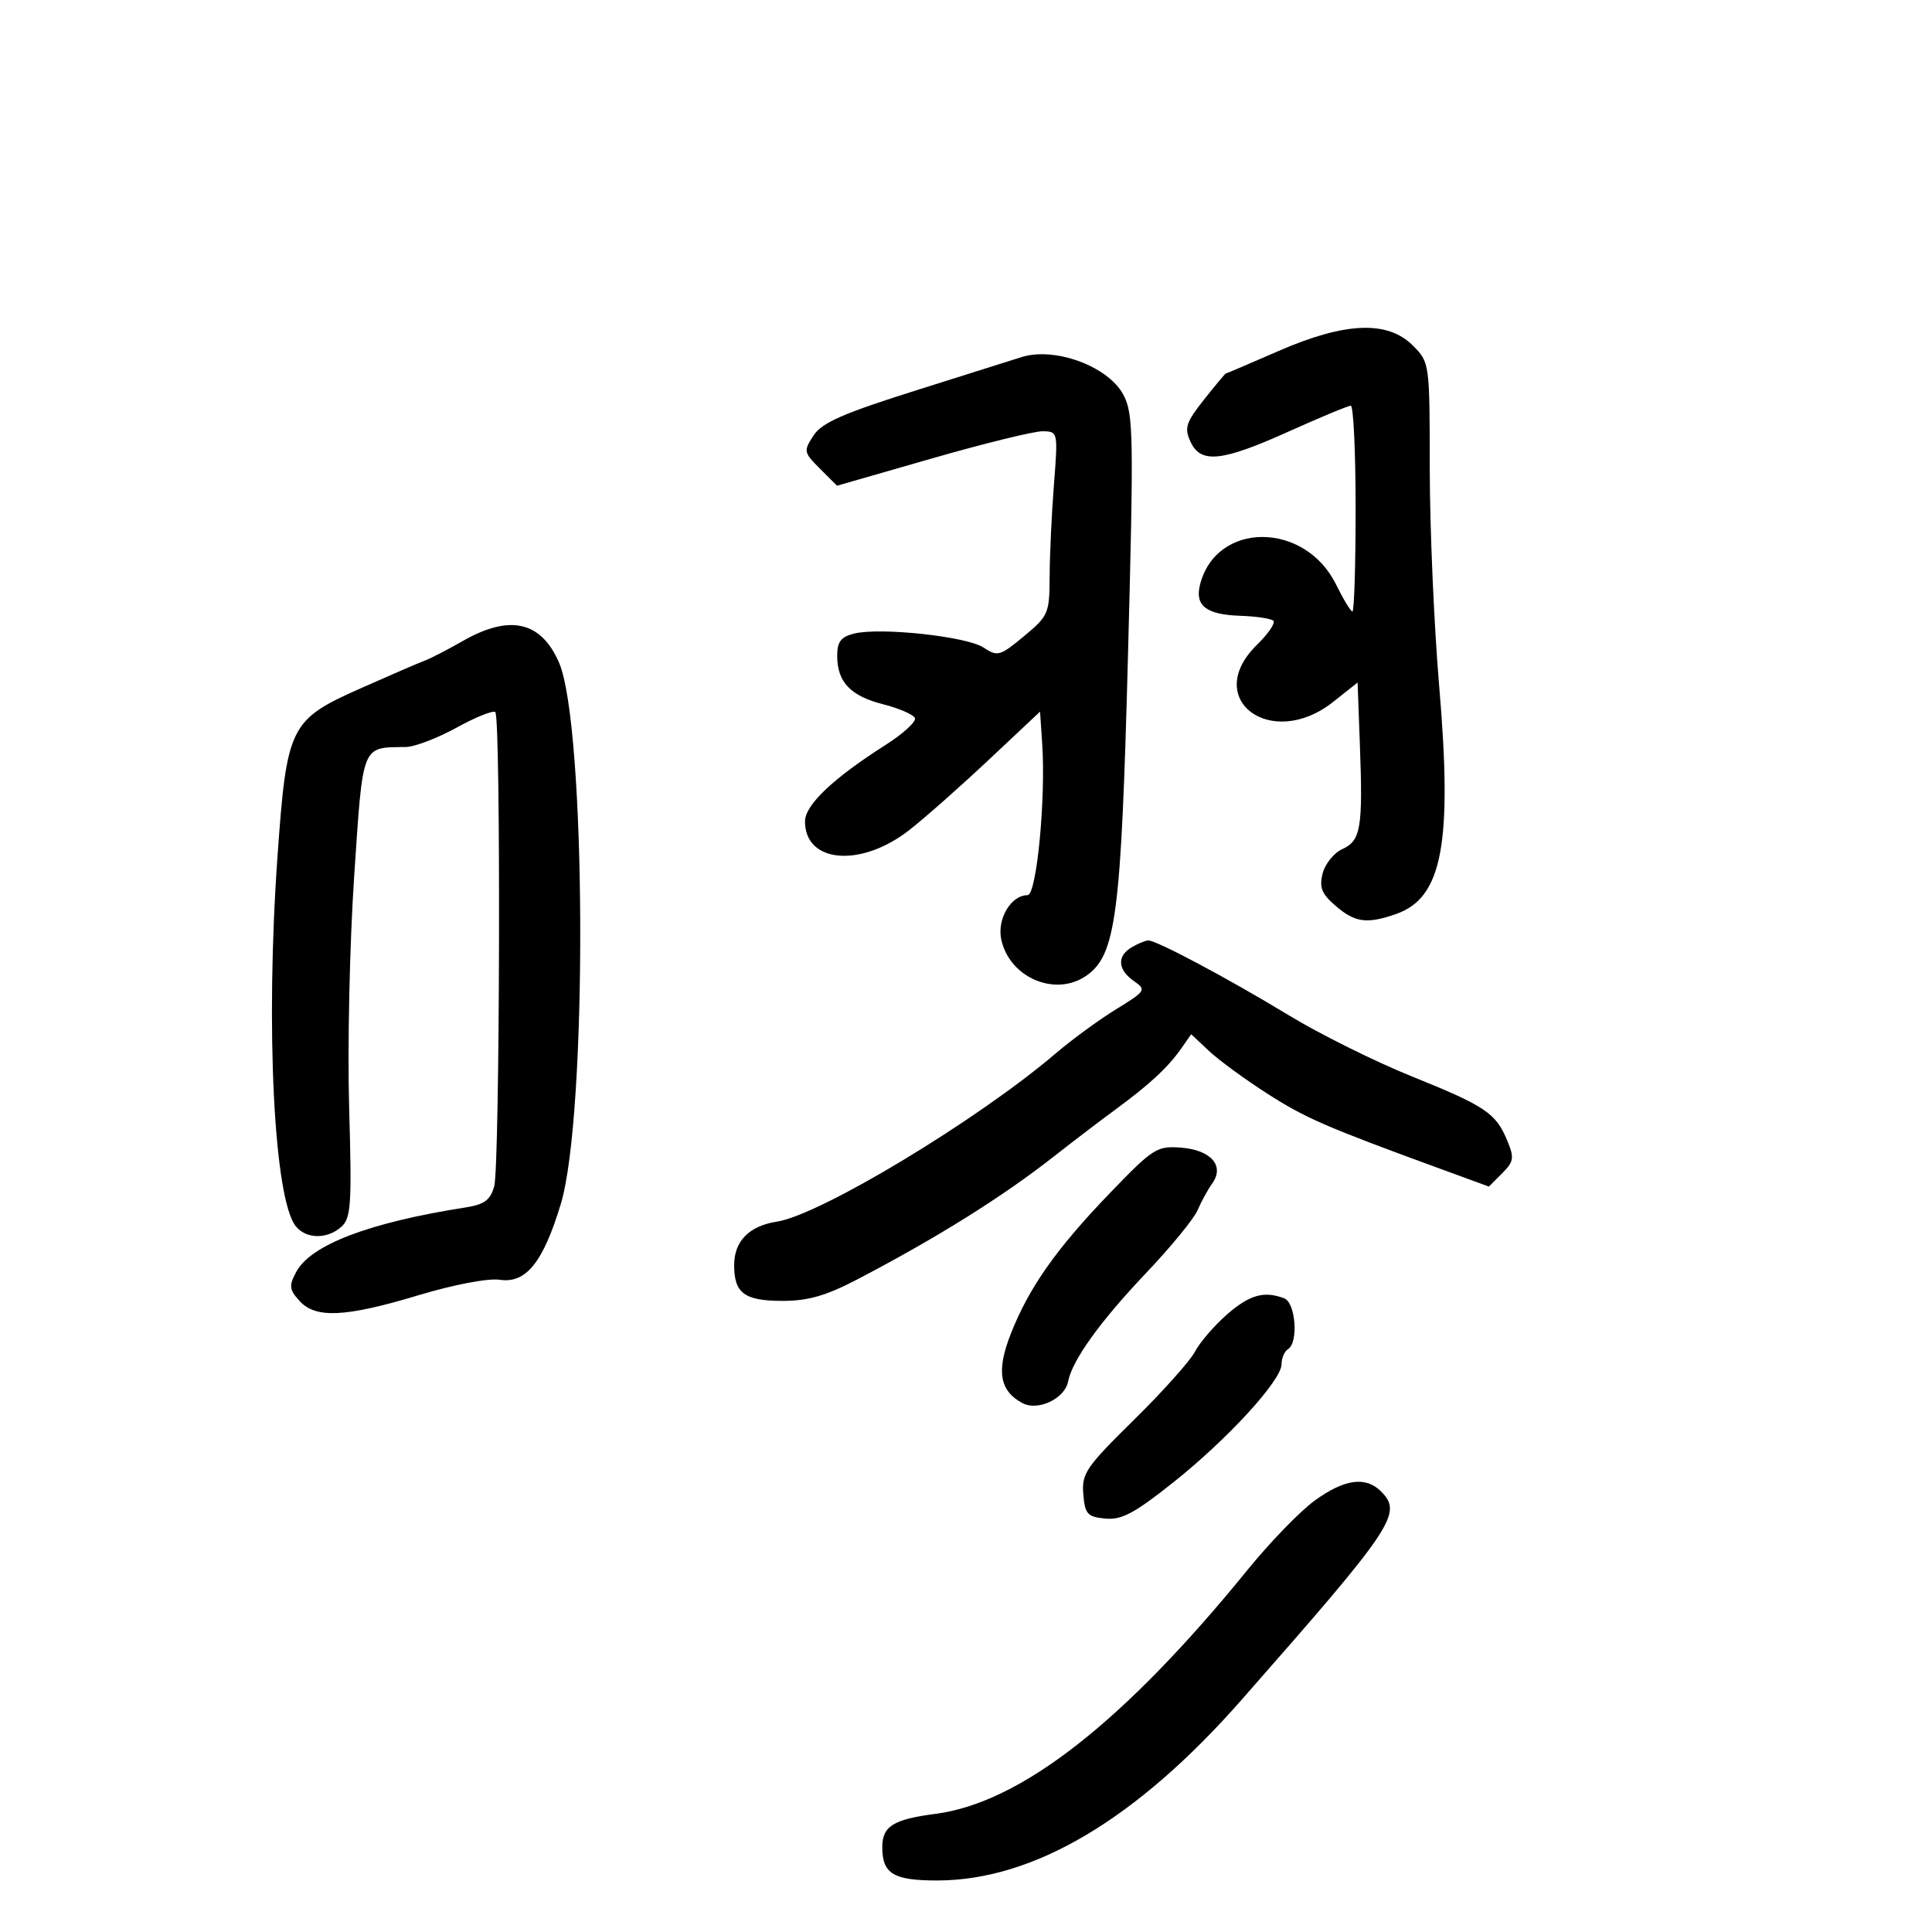 <svg xmlns="http://www.w3.org/2000/svg" width="300" height="300" viewBox="0 0 300 300" version="1.1">
	<path d="M 198.510 54.512 C 194.116 56.430, 190.441 58, 190.344 58 C 190.247 58, 188.721 59.828, 186.951 62.061 C 184.156 65.591, 183.880 66.442, 184.846 68.561 C 186.430 72.037, 189.669 71.706, 200.119 67 C 205.005 64.800, 209.340 63.001, 209.751 63.001 C 210.163 63.002, 210.500 70.202, 210.500 79.002 C 210.500 87.801, 210.275 94.980, 210 94.954 C 209.725 94.928, 208.590 93.054, 207.478 90.790 C 202.623 80.905, 188.817 80.914, 186.335 90.803 C 185.517 94.062, 187.308 95.442, 192.586 95.620 C 195.072 95.703, 197.387 96.053, 197.731 96.397 C 198.075 96.741, 196.926 98.421, 195.178 100.130 C 186.581 108.536, 197.376 116.622, 207.009 108.993 L 210.806 105.985 211.166 115.743 C 211.639 128.584, 211.307 130.539, 208.431 131.849 C 207.124 132.445, 205.750 134.149, 205.376 135.637 C 204.830 137.814, 205.226 138.798, 207.404 140.671 C 210.416 143.262, 212.247 143.507, 216.785 141.925 C 223.973 139.419, 225.560 131.013, 223.473 106.500 C 222.677 97.150, 222.020 82.024, 222.013 72.886 C 222 56.277, 221.999 56.272, 219.364 53.636 C 215.456 49.728, 208.831 50.007, 198.510 54.512 M 158.500 55.489 C 157.950 55.670, 150.857 57.909, 142.738 60.463 C 130.926 64.178, 127.648 65.608, 126.329 67.621 C 124.746 70.036, 124.786 70.240, 127.325 72.780 L 129.969 75.424 144.735 71.179 C 152.856 68.844, 160.579 66.949, 161.898 66.967 C 164.285 67, 164.293 67.038, 163.654 75.250 C 163.301 79.787, 163.001 86.200, 162.988 89.500 C 162.965 95.258, 162.804 95.633, 159.004 98.788 C 155.268 101.890, 154.913 101.989, 152.702 100.540 C 150.073 98.818, 136.632 97.374, 132.614 98.382 C 130.577 98.893, 130 99.654, 130 101.828 C 130 105.902, 132.051 108.068, 137.130 109.358 C 139.604 109.986, 141.824 110.950, 142.064 111.500 C 142.304 112.050, 140.250 113.931, 137.500 115.681 C 129.363 120.857, 125 124.998, 125 127.545 C 125 134.041, 133.676 134.765, 141.193 128.895 C 143.562 127.045, 149.100 122.150, 153.500 118.016 L 161.500 110.500 161.833 115.500 C 162.404 124.087, 160.963 139, 159.562 139 C 156.977 139, 154.781 142.726, 155.483 145.921 C 156.783 151.842, 163.915 154.849, 168.704 151.495 C 173.290 148.283, 174.089 142.143, 175.147 102 C 176.056 67.519, 176 64.243, 174.442 61.308 C 172.072 56.842, 163.675 53.777, 158.500 55.489 M 71.907 99.510 C 69.483 100.890, 66.825 102.264, 66 102.563 C 65.175 102.862, 60.709 104.791, 56.075 106.849 C 44.985 111.773, 44.535 112.681, 43.089 133 C 41.200 159.547, 42.539 186.330, 45.963 190.455 C 47.597 192.425, 50.861 192.436, 53.023 190.479 C 54.510 189.133, 54.647 187.006, 54.214 171.984 C 53.944 162.649, 54.295 146.495, 54.994 136.087 C 56.388 115.321, 56.084 116.083, 63 115.996 C 64.375 115.978, 67.936 114.621, 70.914 112.979 C 73.892 111.338, 76.592 110.258, 76.914 110.580 C 77.786 111.452, 77.624 181.059, 76.742 184.206 C 76.138 186.362, 75.223 187.032, 72.242 187.499 C 57.294 189.844, 48.252 193.293, 45.996 197.508 C 44.845 199.658, 44.910 200.243, 46.491 201.990 C 49.005 204.769, 53.587 204.553, 65 201.119 C 70.502 199.464, 75.807 198.455, 77.605 198.723 C 81.670 199.327, 84.323 196.041, 87.071 186.994 C 91.258 173.207, 91.050 112.544, 86.782 102.830 C 83.983 96.462, 79.154 95.383, 71.907 99.510 M 175.750 147.080 C 173.416 148.440, 173.538 150.563, 176.053 152.325 C 178.037 153.714, 177.945 153.863, 173.301 156.720 C 170.657 158.346, 166.432 161.437, 163.911 163.589 C 151.794 173.929, 127.386 188.653, 120.631 189.695 C 116.320 190.361, 114 192.725, 114 196.455 C 114 200.832, 115.594 202, 121.568 202 C 125.482 202, 128.284 201.191, 133.118 198.666 C 145.508 192.194, 155.680 185.832, 163.656 179.567 C 166.503 177.330, 170.783 174.068, 173.166 172.317 C 178.509 168.392, 181.359 165.753, 183.400 162.839 L 184.970 160.597 187.735 163.196 C 189.256 164.625, 193.333 167.609, 196.797 169.827 C 202.732 173.629, 205.860 174.986, 223.848 181.563 L 231.195 184.249 233.248 182.196 C 235.065 180.380, 235.158 179.796, 234.059 177.144 C 232.275 172.835, 230.695 171.770, 219.200 167.132 C 213.535 164.846, 204.985 160.601, 200.200 157.698 C 190.644 151.902, 179.530 145.983, 178.291 146.030 C 177.856 146.047, 176.713 146.519, 175.750 147.080 M 172.400 185.203 C 164.035 193.886, 159.804 199.885, 156.964 207.092 C 154.684 212.877, 155.199 215.966, 158.764 217.874 C 161.163 219.158, 165.340 217.187, 165.852 214.529 C 166.490 211.215, 170.812 205.204, 177.988 197.649 C 181.797 193.640, 185.381 189.266, 185.954 187.930 C 186.527 186.593, 187.556 184.713, 188.242 183.750 C 190.193 181.013, 188.031 178.556, 183.363 178.203 C 179.648 177.922, 179.038 178.312, 172.400 185.203 M 190.484 204.148 C 188.511 205.880, 186.289 208.468, 185.544 209.898 C 184.800 211.329, 180.531 216.100, 176.059 220.500 C 168.626 227.812, 167.951 228.801, 168.213 232 C 168.468 235.113, 168.845 235.534, 171.617 235.803 C 174.149 236.050, 176.128 235, 182.147 230.216 C 190.625 223.479, 199 214.340, 199 211.826 C 199 210.887, 199.450 209.840, 200 209.500 C 201.651 208.479, 201.195 202.289, 199.418 201.607 C 196.287 200.405, 194.009 201.053, 190.484 204.148 M 204.169 232.993 C 201.897 234.639, 197.217 239.460, 193.769 243.706 C 174.564 267.360, 158.502 279.929, 145.274 281.654 C 138.691 282.513, 137 283.572, 137 286.835 C 137 290.952, 138.726 292, 145.506 292 C 160.476 292, 176.441 282.537, 192.744 264 C 216.533 236.952, 217.846 234.989, 214.429 231.571 C 212.065 229.208, 208.762 229.665, 204.169 232.993" stroke="none" fill="black" fill-rule="evenodd"/>
</svg>